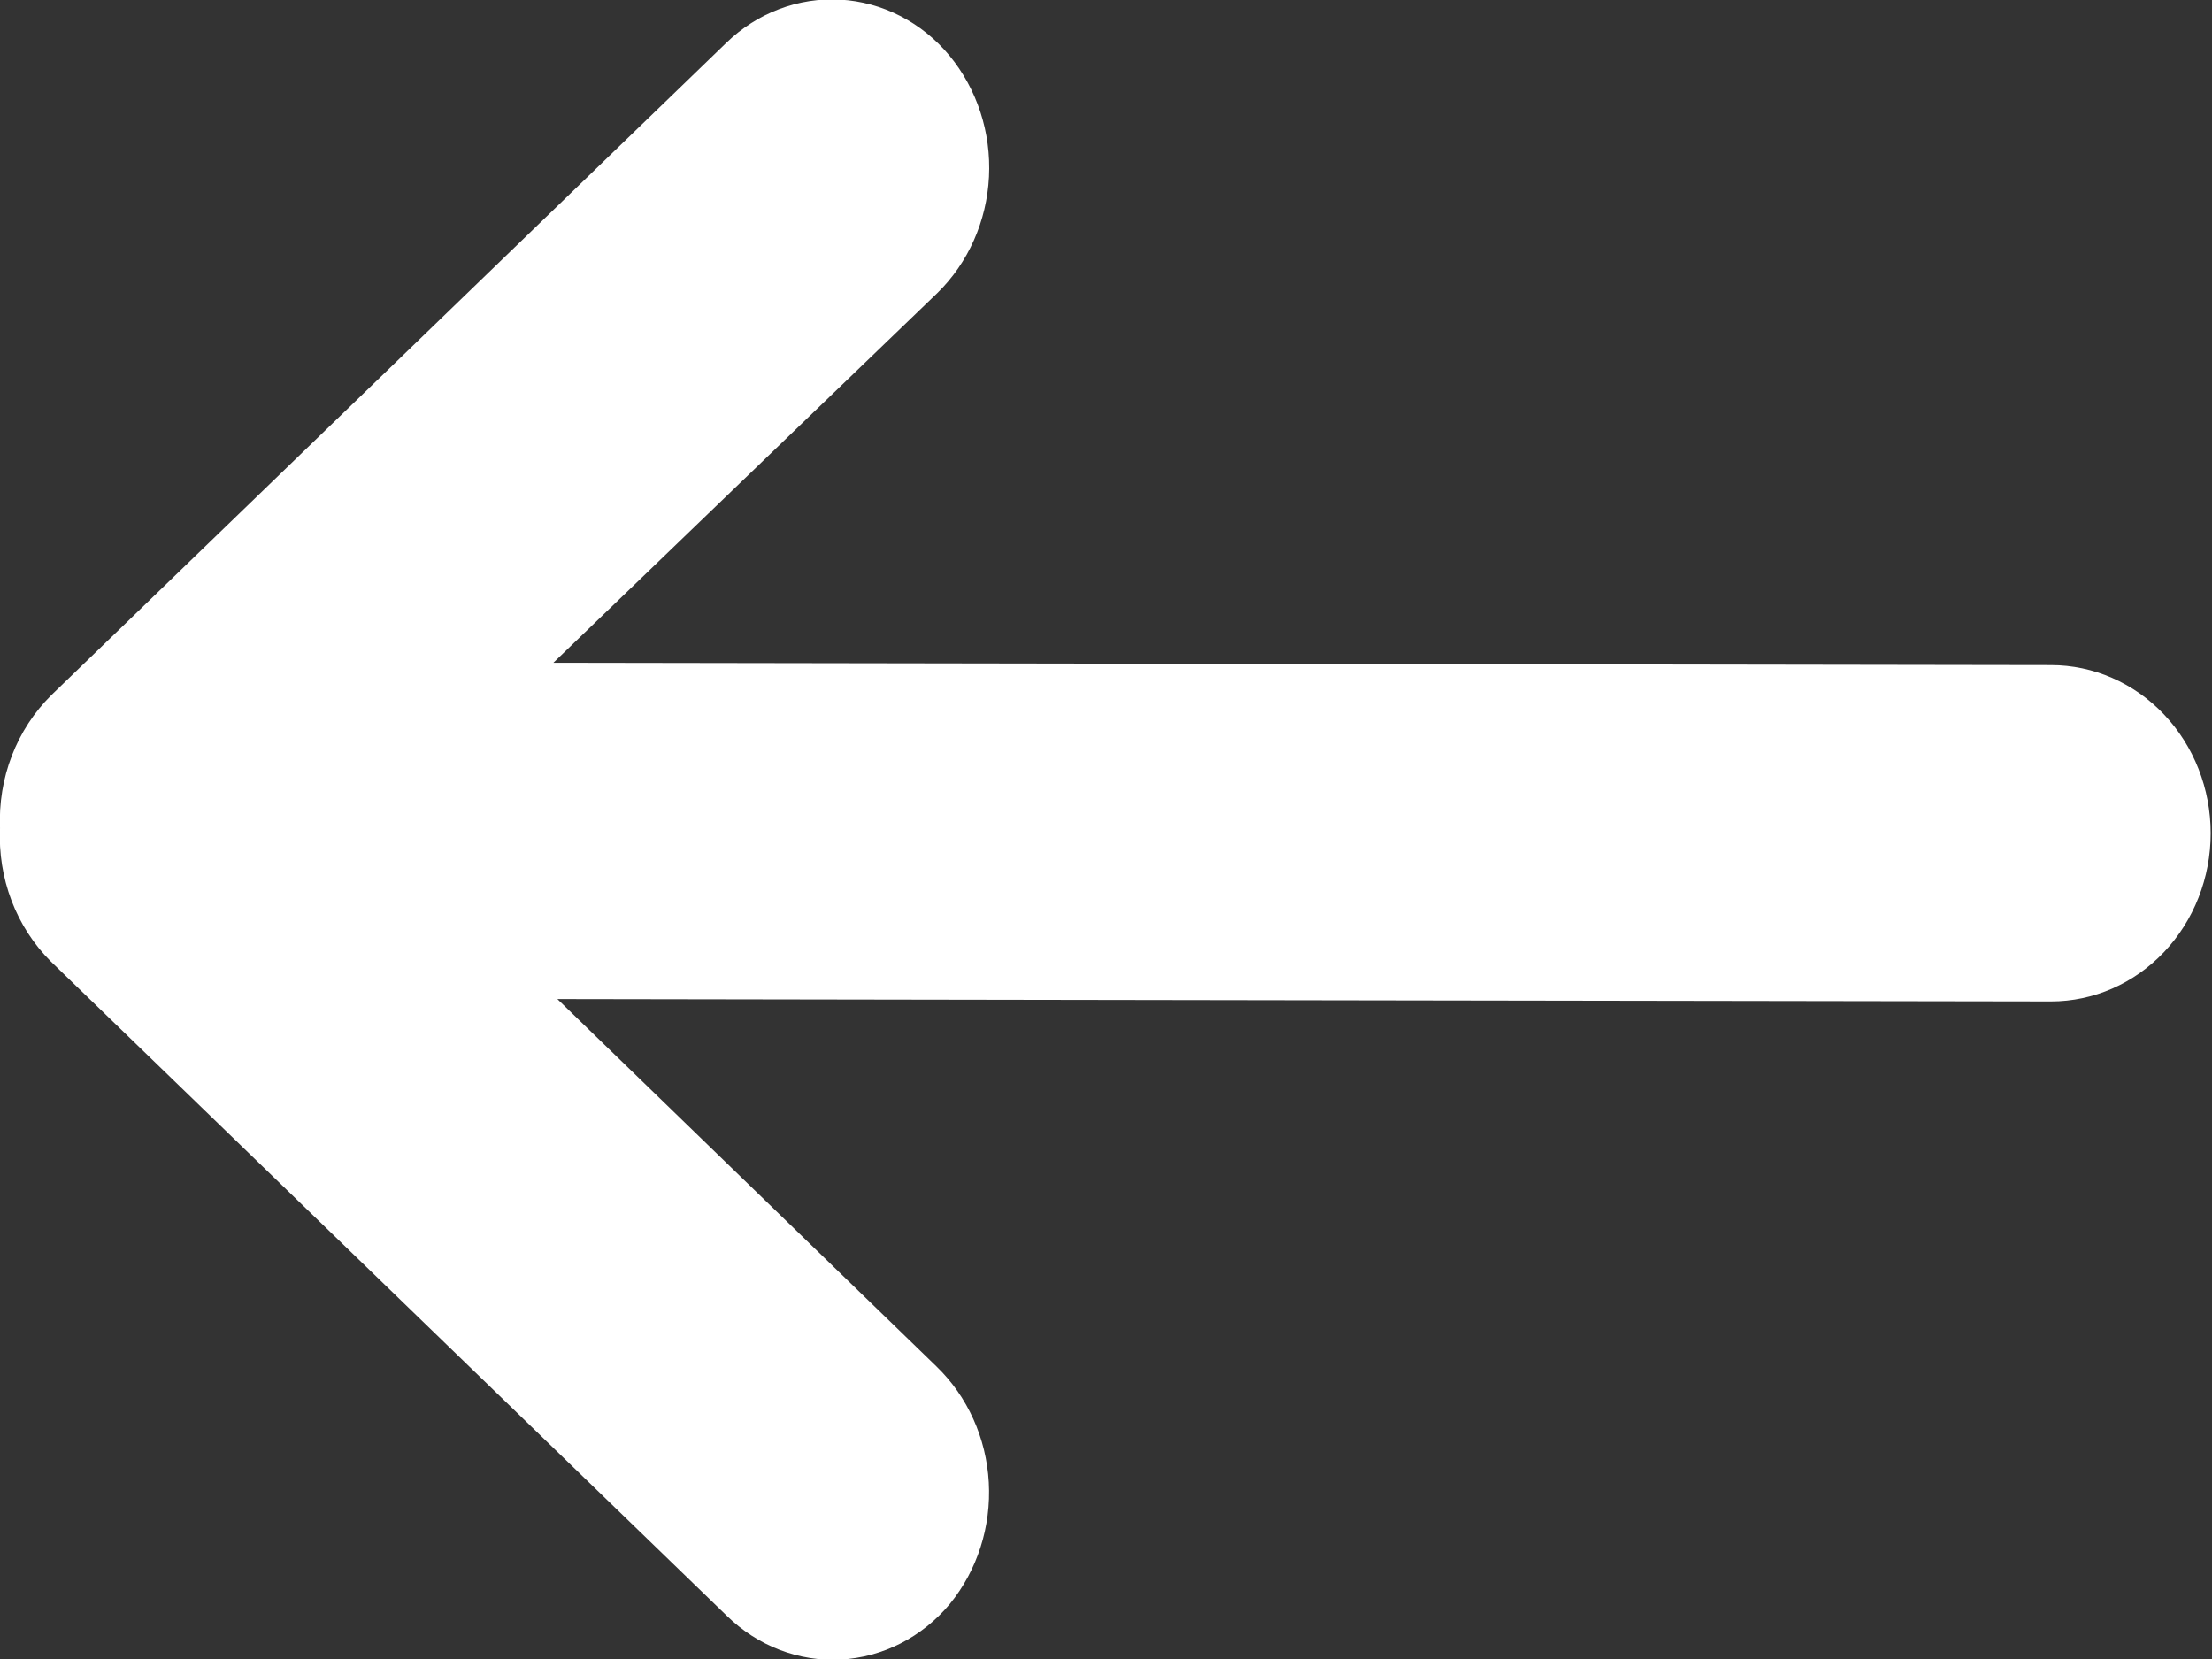 <svg width="104" height="78" viewBox="0 0 104 78" fill="none" xmlns="http://www.w3.org/2000/svg">
<rect x="0" y="0" width="104" height="78" fill="#333333" stroke="none"/>
<g clip-path="url(#clip0_388_1441)">
<path d="M96.433 31.271L26.017 31.16L44.067 13.78C45.521 12.36 46.393 10.4 46.498 8.314C46.604 6.228 45.935 4.181 44.633 2.606C43.988 1.831 43.203 1.2 42.323 0.75C41.444 0.299 40.487 0.039 39.511 -0.017C38.534 -0.072 37.557 0.078 36.637 0.426C35.716 0.774 34.871 1.313 34.151 2.01L2.412 32.684C1.606 33.481 0.972 34.452 0.556 35.531C0.14 36.609 -0.049 37.771 0.001 38.934C-0.055 40.099 0.13 41.264 0.542 42.346C0.955 43.429 1.586 44.405 2.391 45.206L34.172 75.969C34.888 76.671 35.731 77.215 36.65 77.569C37.569 77.922 38.546 78.078 39.523 78.026C40.501 77.975 41.458 77.717 42.34 77.269C43.221 76.821 44.008 76.191 44.654 75.416C45.948 73.833 46.606 71.781 46.489 69.695C46.372 67.609 45.488 65.653 44.025 64.242L26.206 46.972L96.433 47.083C98.424 47.083 100.333 46.25 101.74 44.767C103.148 43.285 103.938 41.274 103.938 39.177C103.938 37.08 103.148 35.069 101.74 33.587C100.333 32.104 98.424 31.271 96.433 31.271Z" fill="white"/>
</g>
<defs>
<clipPath id="clip0_388_1441">
<rect width="104" height="78" fill="white"/>
</clipPath>
</defs>
</svg>
